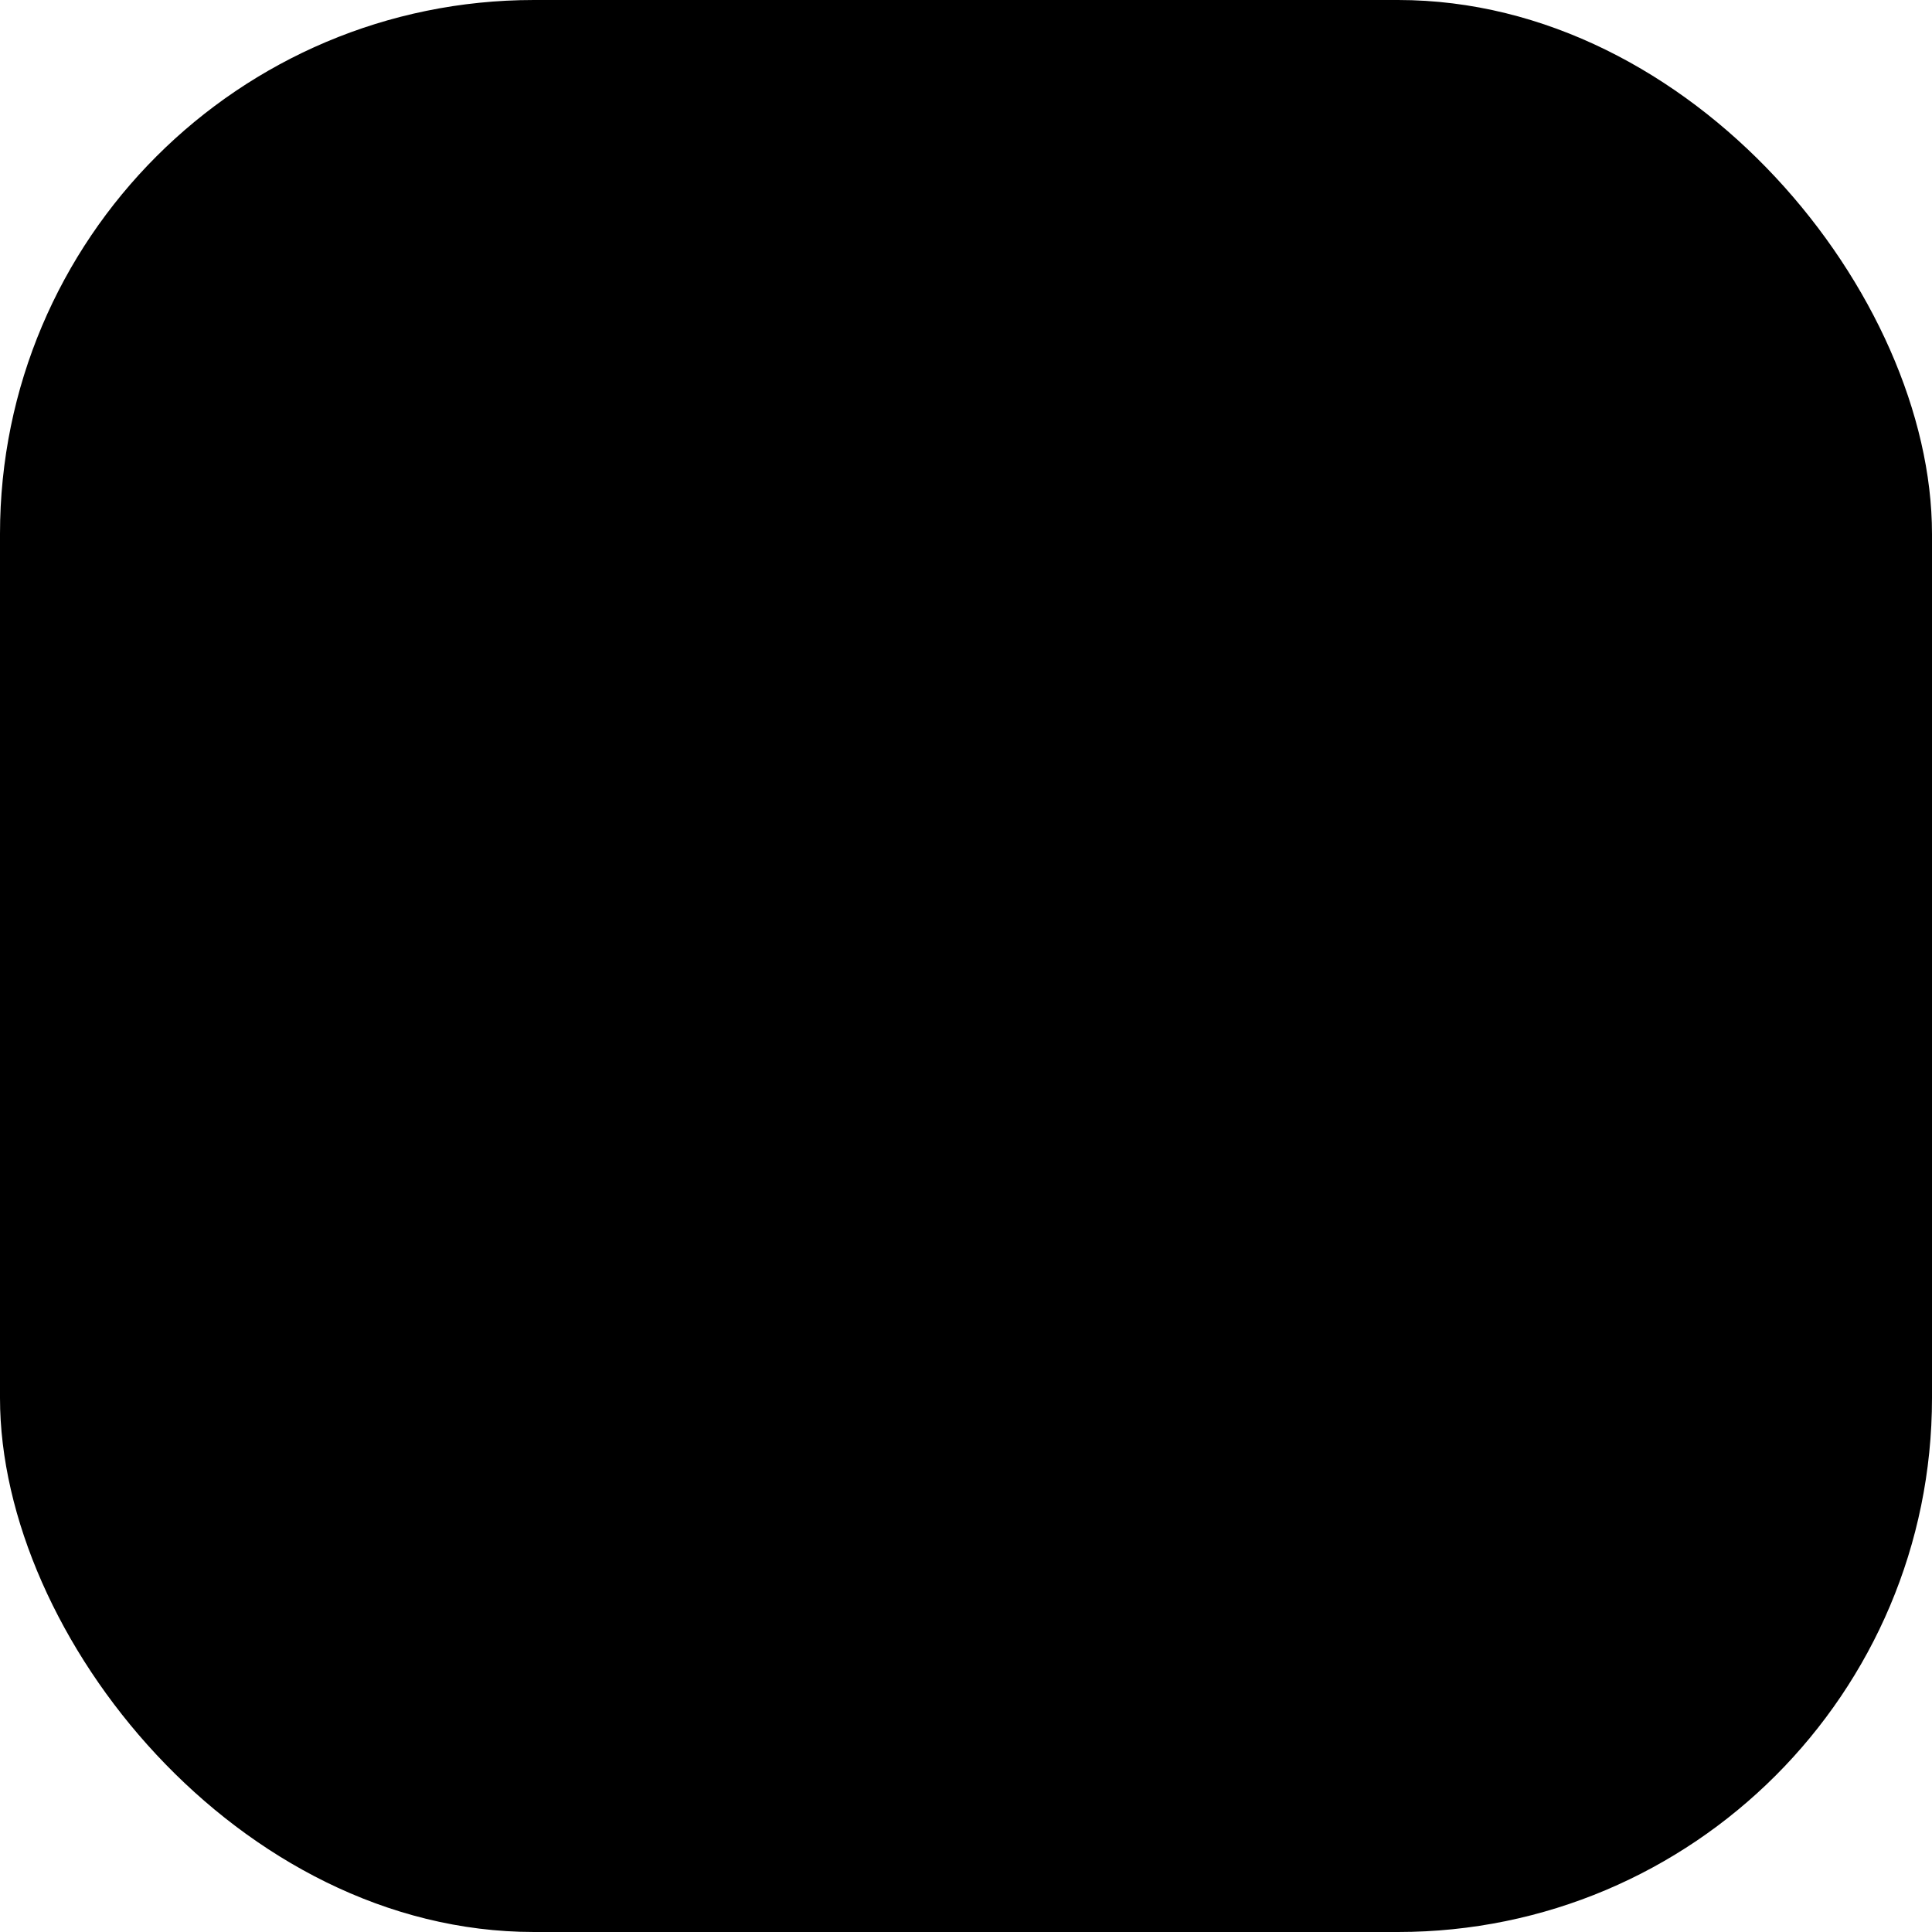 <?xml-stylesheet href="main.css" type="text/css"?>
<svg class="special-icon-svg special-icon6-svg" xmlns="http://www.w3.org/2000/svg" aria-labelledby="special-icon6-svg-title-2276ae19-9507-4acd-b421-0a407bbf4199" viewBox="0 0 107.96 107.96"><g><title id="special-icon6-svg-title-2276ae19-9507-4acd-b421-0a407bbf4199">Spezialwaffeneinsätze</title><rect class="area" width="107.96" height="107.96" rx="29.84" ry="29.84"></rect><ellipse class="bg1" cx="71.95" cy="19.66" rx="9.21" ry="11.77" transform="rotate(-22.97 71.955 19.668)"></ellipse><ellipse cx="70.15" cy="20.33" rx="5.04" ry="7.11" transform="rotate(-22.97 70.156 20.327)"></ellipse><path d="M69.59 16.37c-1.78-2-1.09-2.25-3.1-2.88a24.83 24.83 0 0 0-5.49-.67S43.34 17.56 42.15 19s-3 7.41 7.36 6.69l20.08-9.32zm-7.43 14.89s1.58 1.94-1.33 4.4-18.55 3.82-20-1.58l1.33-6.87z"></path><path class="gr30" d="M41.65 48.24c.46-.21.44-.53 0-.7a2.58 2.58 0 0 0-1.7.07L36.55 49c-1.38-.79-1.36-1.53-.33-2l11.31-4.4a7.11 7.11 0 0 1 5.41-.13c1.83.47 2.15 2.12.74 2.8l-9.17 4.95c-2.31 1.07-4.19 1.43-6.7-.33z"></path><path class="gr29" d="M51.11 39.57v2.35c0 1 1.22 2.83.17 3.2s-4-.56-4-2.71v-2.77a32.16 32.16 0 0 0 3.83-.07z"></path><path class="gr28" d="M53.63 38.7v4.21a2.43 2.43 0 0 1-1.9 2.09 1.53 1.53 0 0 1-1.9-1.64v-4.3c1.27-.06 2.53-.21 3.8-.36z"></path><path class="gr27" d="M61.4 34.08a27.66 27.66 0 0 1-13 1.66c-3.53-.4-6.25-1.41-7.93-2.81a22.47 22.47 0 0 1-1-3.69 12.49 12.49 0 0 1 2.25-9.82c-.36 1.3-.15 2.07 1.31 2.33a31.91 31.91 0 0 0 13.58-.29c1.43-.37 7.49-3.73 10.11-5a1.46 1.46 0 0 0 .3-2.44 6 6 0 0 0-1.78-.87A9.94 9.94 0 0 1 71.6 17c1.46 2.1 3 6.08.82 9.76-1.46 2.49-8.66 5-10.39 6.46a3.24 3.24 0 0 0-.63.86z"></path><path class="gr26" d="M47.11 36.76a28.57 28.57 0 0 0 8.14 0A21.92 21.92 0 0 0 61 35.22a7.82 7.82 0 0 1-3.12 4.37 11.85 11.85 0 0 1-11.51.77c-2.59-1.11-4.37-3.54-5.52-6.28a12.62 12.62 0 0 0 6.26 2.68z"></path><path class="bg1" d="M65.39 13.55a1.46 1.46 0 0 1-.25 2.45c-2.5 1.33-6 3.61-7.46 4-3.92 1.18-12.9.63-14 .27s-1.5-1.23-1.48-3.19v-4.09c0-1.37.17-3.08 2.36-3.47a66.06 66.06 0 0 1 13.1.39 17.55 17.55 0 0 1 7.73 3.64z"></path><path d="M53.6 11a5.1 5.1 0 0 1 3.1 5c-.18 2.1-1.05 3.22-4 3.33a53.86 53.86 0 0 1-8.46-.33c-.94-.23-1.27-.88-1.34-2.63v-2.73c0-1.72.15-3 2.15-3.1 2.55-.14 6.68-.46 8.55.46z"></path><path class="gr25" d="M58.63 52.9c.43-.26.39-.61-.08-.77a2.25 2.25 0 0 0-1.65.19L53.77 54c-1.39-.78-1.47-1.53-.5-2.15L64 46.26a6.2 6.2 0 0 1 5.25-.49c1.81.4 2.22 2.19.9 3l-8.6 6c-2.51 1.66-4.53 1.5-6.53.07z"></path><path class="gr24" d="M67.25 48.64c1-.36-.17-2.15-.17-3.2V33.5a1.31 1.31 0 0 0-1.9-1.24 3 3 0 0 0-1.9 2.56v11.11c0 2.16 2.93 3.07 3.97 2.71z"></path><path class="gr23" d="M67.69 48.57a2.43 2.43 0 0 0 1.9-2.13V34.48a1.31 1.31 0 0 0-1.9-1.24 3 3 0 0 0-1.9 2.56v11.12a1.53 1.53 0 0 0 1.9 1.65z"></path><ellipse class="gr22" cx="66.48" cy="33.75" rx="6.72" ry="4.98" transform="rotate(-60 66.48 33.752)"></ellipse><ellipse class="gr21" cx="67.76" cy="34.34" rx="6.72" ry="4.98" transform="rotate(-60 67.758 34.34)"></ellipse><ellipse cx="56.72" cy="27.71" rx="1.47" ry="1.99"></ellipse><ellipse cx="39.24" cy="25.34" rx="1.06" ry="1.49"></ellipse><path class="bg1" d="M62.91 53.9l-1.33.93c-2.51 1.66-4.53 1.5-6.53.07l3.57-2c.43-.26.39-.61-.08-.77a2.25 2.25 0 0 0-1.65.19L53.77 54c-1.39-.78-1.47-1.53-.5-2.15l2.36-1.24zm-21.3-6.36a2.59 2.59 0 0 0-1.7.07L36.55 49c-1.38-.79-1.36-1.53-.33-2l2.5-1 7.17 3.43-1.39.75c-2.31 1.07-4.19 1.43-6.7-.33l3.83-1.65c.47-.2.46-.49-.02-.66z"></path><ellipse class="bg1" cx="45.01" cy="51.99" rx="9.76" ry="12.48" transform="rotate(-22.97 45.016 51.99)"></ellipse><ellipse cx="43.1" cy="52.71" rx="5.34" ry="7.54" transform="rotate(-22.97 43.103 52.704)"></ellipse><path d="M42.51 48.51c-1.88-2.08-1.16-2.39-3.29-3.05a26.33 26.33 0 0 0-5.82-.71s-18.73 5-20 6.59-3.14 7.86 7.81 7.09l21.3-9.92zM34.63 64.3s1.67 2.05-1.41 4.7S13.55 73 12 67.29L13.41 60z"></path><path class="gr20" d="M12.87 82.3c.48-.22.47-.56 0-.74a2.74 2.74 0 0 0-1.8.08l-3.6 1.51C6 82.31 6 81.53 7.12 81l12-4.68a7.54 7.54 0 0 1 5.74-.14c1.94.5 2.28 2.24.78 3l-9.73 5.25c-2.45 1.14-4.45 1.52-7.1-.35z"></path><path class="gr19" d="M22.91 73.11v2.49c0 1.11 1.29 3 .18 3.39s-4.21-.59-4.21-2.87v-2.94a34.1 34.1 0 0 0 4.03-.07z"></path><path class="gr18" d="M25.58 72.18v4.47a2.58 2.58 0 0 1-2 2.26 1.62 1.62 0 0 1-2-1.74v-4.6c1.32-.07 2.66-.23 4-.39z"></path><path class="gr17" d="M33.82 67.29A29.33 29.33 0 0 1 20 69c-3.74-.43-6.63-1.5-8.41-3a23.83 23.83 0 0 1-1-3.91 13.24 13.24 0 0 1 2.38-10.41c-.38 1.38-.15 2.2 1.39 2.47a33.84 33.84 0 0 0 14.4-.31c1.52-.39 7.94-4 10.72-5.27a1.54 1.54 0 0 0 .32-2.59 6.38 6.38 0 0 0-1.89-.93 10.54 10.54 0 0 1 6.76 4.08c1.55 2.23 3.16 6.45.87 10.35-1.55 2.64-9.18 5.32-11 6.84a3.44 3.44 0 0 0-.72.97z"></path><path class="gr16" d="M18.67 70.13a30.3 30.3 0 0 0 8.63 0 23.25 23.25 0 0 0 6.07-1.67 8.3 8.3 0 0 1-3.31 4.64 12.56 12.56 0 0 1-12.21.82c-2.74-1.18-4.64-3.75-5.85-6.66a13.38 13.38 0 0 0 6.67 2.87z"></path><path class="bg1" d="M38 45.52a1.55 1.55 0 0 1-.26 2.56c-2.65 1.41-6.39 3.83-7.91 4.28-4.11 1.25-13.63.64-14.83.29s-1.59-1.3-1.57-3.38v-4.34c0-1.45.18-3.27 2.5-3.68s11.23-.1 13.89.41A18.61 18.61 0 0 1 38 45.52z"></path><path d="M25.55 42.83a5.4 5.4 0 0 1 3.29 5.33c-.19 2.23-1.12 3.41-4.22 3.53a57.12 57.12 0 0 1-9-.37c-1-.25-1.35-.93-1.42-2.79v-2.9c0-1.83.16-3.16 2.28-3.29 2.71-.16 7.09-.5 9.07.49z"></path><path class="gr15" d="M30.88 87.24c.46-.28.42-.64-.09-.81a2.38 2.38 0 0 0-1.75.2l-3.31 1.83c-1.48-.83-1.56-1.63-.53-2.28l11.42-6a6.57 6.57 0 0 1 5.57-.52c1.92.43 2.36 2.32 1 3.21L34 89.29c-2.66 1.76-4.8 1.59-6.93.07z"></path><path class="gr14" d="M40 82.73c1.11-.39-.18-2.28-.18-3.39V66.67a1.38 1.38 0 0 0-2-1.31 3.14 3.14 0 0 0-2 2.72v11.77c-.01 2.29 3.1 3.26 4.18 2.88z"></path><path class="gr13" d="M40.5 82.65a2.58 2.58 0 0 0 2-2.26V67.71a1.38 1.38 0 0 0-2-1.31 3.14 3.14 0 0 0-2 2.72V80.9a1.62 1.62 0 0 0 2 1.75z"></path><ellipse class="gr12" cx="39.21" cy="66.94" rx="7.13" ry="5.28" transform="rotate(-60 39.202 66.94)"></ellipse><ellipse class="gr11" cx="40.56" cy="67.56" rx="7.13" ry="5.28" transform="rotate(-60 40.563 67.563)"></ellipse><ellipse cx="28.85" cy="60.53" rx="1.55" ry="2.11"></ellipse><ellipse cx="10.32" cy="58.01" rx="1.13" ry="1.58"></ellipse><path class="bg1" d="M35.43 88.3l-1.41 1c-2.66 1.76-4.8 1.59-6.93.07l3.78-2.12c.46-.28.42-.64-.09-.81a2.38 2.38 0 0 0-1.75.2l-3.31 1.83c-1.48-.83-1.56-1.63-.53-2.28l2.5-1.31zm-22.6-6.74a2.74 2.74 0 0 0-1.8.08l-3.56 1.51C6 82.31 6 81.53 7.12 81l2.65-1 7.6 3.64-1.47.79c-2.45 1.14-4.45 1.52-7.1-.35l4.07-1.75c.49-.26.47-.59-.04-.77z"></path><ellipse class="bg1" cx="90.56" cy="61.92" rx="9.9" ry="12.65" transform="rotate(-22.97 90.56 61.91)"></ellipse><ellipse cx="88.63" cy="62.65" rx="5.41" ry="7.64" transform="rotate(-22.97 88.642 62.648)"></ellipse><path d="M88 58.39c-1.88-2.11-1.15-2.39-3.3-3.09a26.68 26.68 0 0 0-5.9-.72s-19 5.09-20.27 6.68-3.18 8 7.91 7.19L88 58.39zm-8 16s1.7 2.08-1.43 4.73-19.94 4.1-21.51-1.7L58.53 70z"></path><path class="gr10" d="M58 92.64c.49-.23.47-.56 0-.75a2.78 2.78 0 0 0-1.83.08l-3.66 1.53c-1.48-.85-1.46-1.64-.35-2.18l12.15-4.74a7.64 7.64 0 0 1 5.82-.14c2 .51 2.31 2.27.79 3l-9.86 5.32c-2.48 1.15-4.51 1.54-7.2-.35z"></path><path class="gr9" d="M68.17 83.32v2.52c0 1.12 1.31 3 .19 3.44s-4.27-.6-4.27-2.91v-3a34.56 34.56 0 0 0 4.08-.05z"></path><path class="gr8" d="M70.87 82.38v4.53a2.62 2.62 0 0 1-2 2.29 1.64 1.64 0 0 1-2-1.77v-4.65c1.28-.07 2.64-.24 4-.4z"></path><path class="gr7" d="M79.22 77.42a29.72 29.72 0 0 1-14 1.78c-3.79-.43-6.72-1.52-8.52-3a24.15 24.15 0 0 1-1.06-4A13.42 13.42 0 0 1 58 61.67c-.39 1.39-.16 2.23 1.41 2.51A34.3 34.3 0 0 0 74 63.87c1.54-.4 8.05-4 10.87-5.34a1.57 1.57 0 0 0 .32-2.63 6.47 6.47 0 0 0-1.86-.9 10.68 10.68 0 0 1 6.85 4.14c1.57 2.26 3.2 6.53.88 10.49-1.57 2.68-9.3 5.39-11.16 6.94a3.49 3.49 0 0 0-.68.85z"></path><path class="gr6" d="M63.86 80.3a30.71 30.71 0 0 0 8.75 0 23.56 23.56 0 0 0 6.15-1.7 8.41 8.41 0 0 1-3.36 4.7 12.73 12.73 0 0 1-12.4.87c-2.78-1.2-4.7-3.8-5.93-6.75a13.56 13.56 0 0 0 6.79 2.88z"></path><path class="bg1" d="M83.51 55.36a1.57 1.57 0 0 1-.27 2.6c-2.69 1.43-6.48 3.88-8 4.34-4.21 1.27-13.86.68-15.08.29s-1.61-1.32-1.59-3.43v-4.4c0-1.47.19-3.31 2.53-3.73s11.38-.11 14.07.42a18.87 18.87 0 0 1 8.34 3.91z"></path><path d="M70.84 52.64A5.48 5.48 0 0 1 74.17 58C74 60.3 73 61.49 69.9 61.62a57.89 57.89 0 0 1-9.11-.38c-1-.25-1.36-.94-1.44-2.83v-2.94c0-1.85.16-3.2 2.32-3.33 2.72-.14 7.16-.51 9.17.5z"></path><path class="gr5" d="M76.24 97.65c.46-.28.42-.65-.09-.82a2.42 2.42 0 0 0-1.77.2L71 98.88c-1.5-.84-1.58-1.65-.54-2.31l11.57-6.06a6.66 6.66 0 0 1 5.68-.51c1.94.43 2.39 2.35 1 3.26l-9.25 6.48c-2.69 1.79-4.87 1.61-7 .07z"></path><path class="gr4" d="M85.51 93.07c1.12-.39-.19-2.31-.19-3.44V76.79a1.4 1.4 0 0 0-2-1.33 3.18 3.18 0 0 0-2 2.76v11.94c-.08 2.31 3.07 3.3 4.19 2.91z"></path><path class="gr3" d="M86 93a2.62 2.62 0 0 0 2-2.29V77.86a1.4 1.4 0 0 0-2-1.33 3.18 3.18 0 0 0-2 2.76v11.93A1.64 1.64 0 0 0 86 93z"></path><ellipse class="gr2" cx="84.68" cy="77.07" rx="7.23" ry="5.36" transform="rotate(-60 84.682 77.066)"></ellipse><ellipse class="gr1" cx="86.05" cy="77.7" rx="7.23" ry="5.36" transform="rotate(-60 86.06 77.7)"></ellipse><ellipse cx="74.19" cy="70.58" rx="1.58" ry="2.14"></ellipse><ellipse cx="55.4" cy="68.02" rx="1.14" ry="1.6"></ellipse><path class="bg1" d="M80.85 98.72l-1.42 1c-2.69 1.79-4.87 1.61-7 .08l3.83-2.15c.46-.28.42-.65-.09-.82a2.42 2.42 0 0 0-1.77.2L71 98.88c-1.5-.84-1.58-1.65-.54-2.31L73 95.24zM58 91.89a2.78 2.78 0 0 0-1.83.08l-3.66 1.53c-1.48-.85-1.46-1.64-.35-2.18l2.69-1L62.56 94l-1.49.8c-2.48 1.15-4.51 1.54-7.2-.35L58 92.64c.48-.23.47-.57 0-.75z"></path></g></svg>